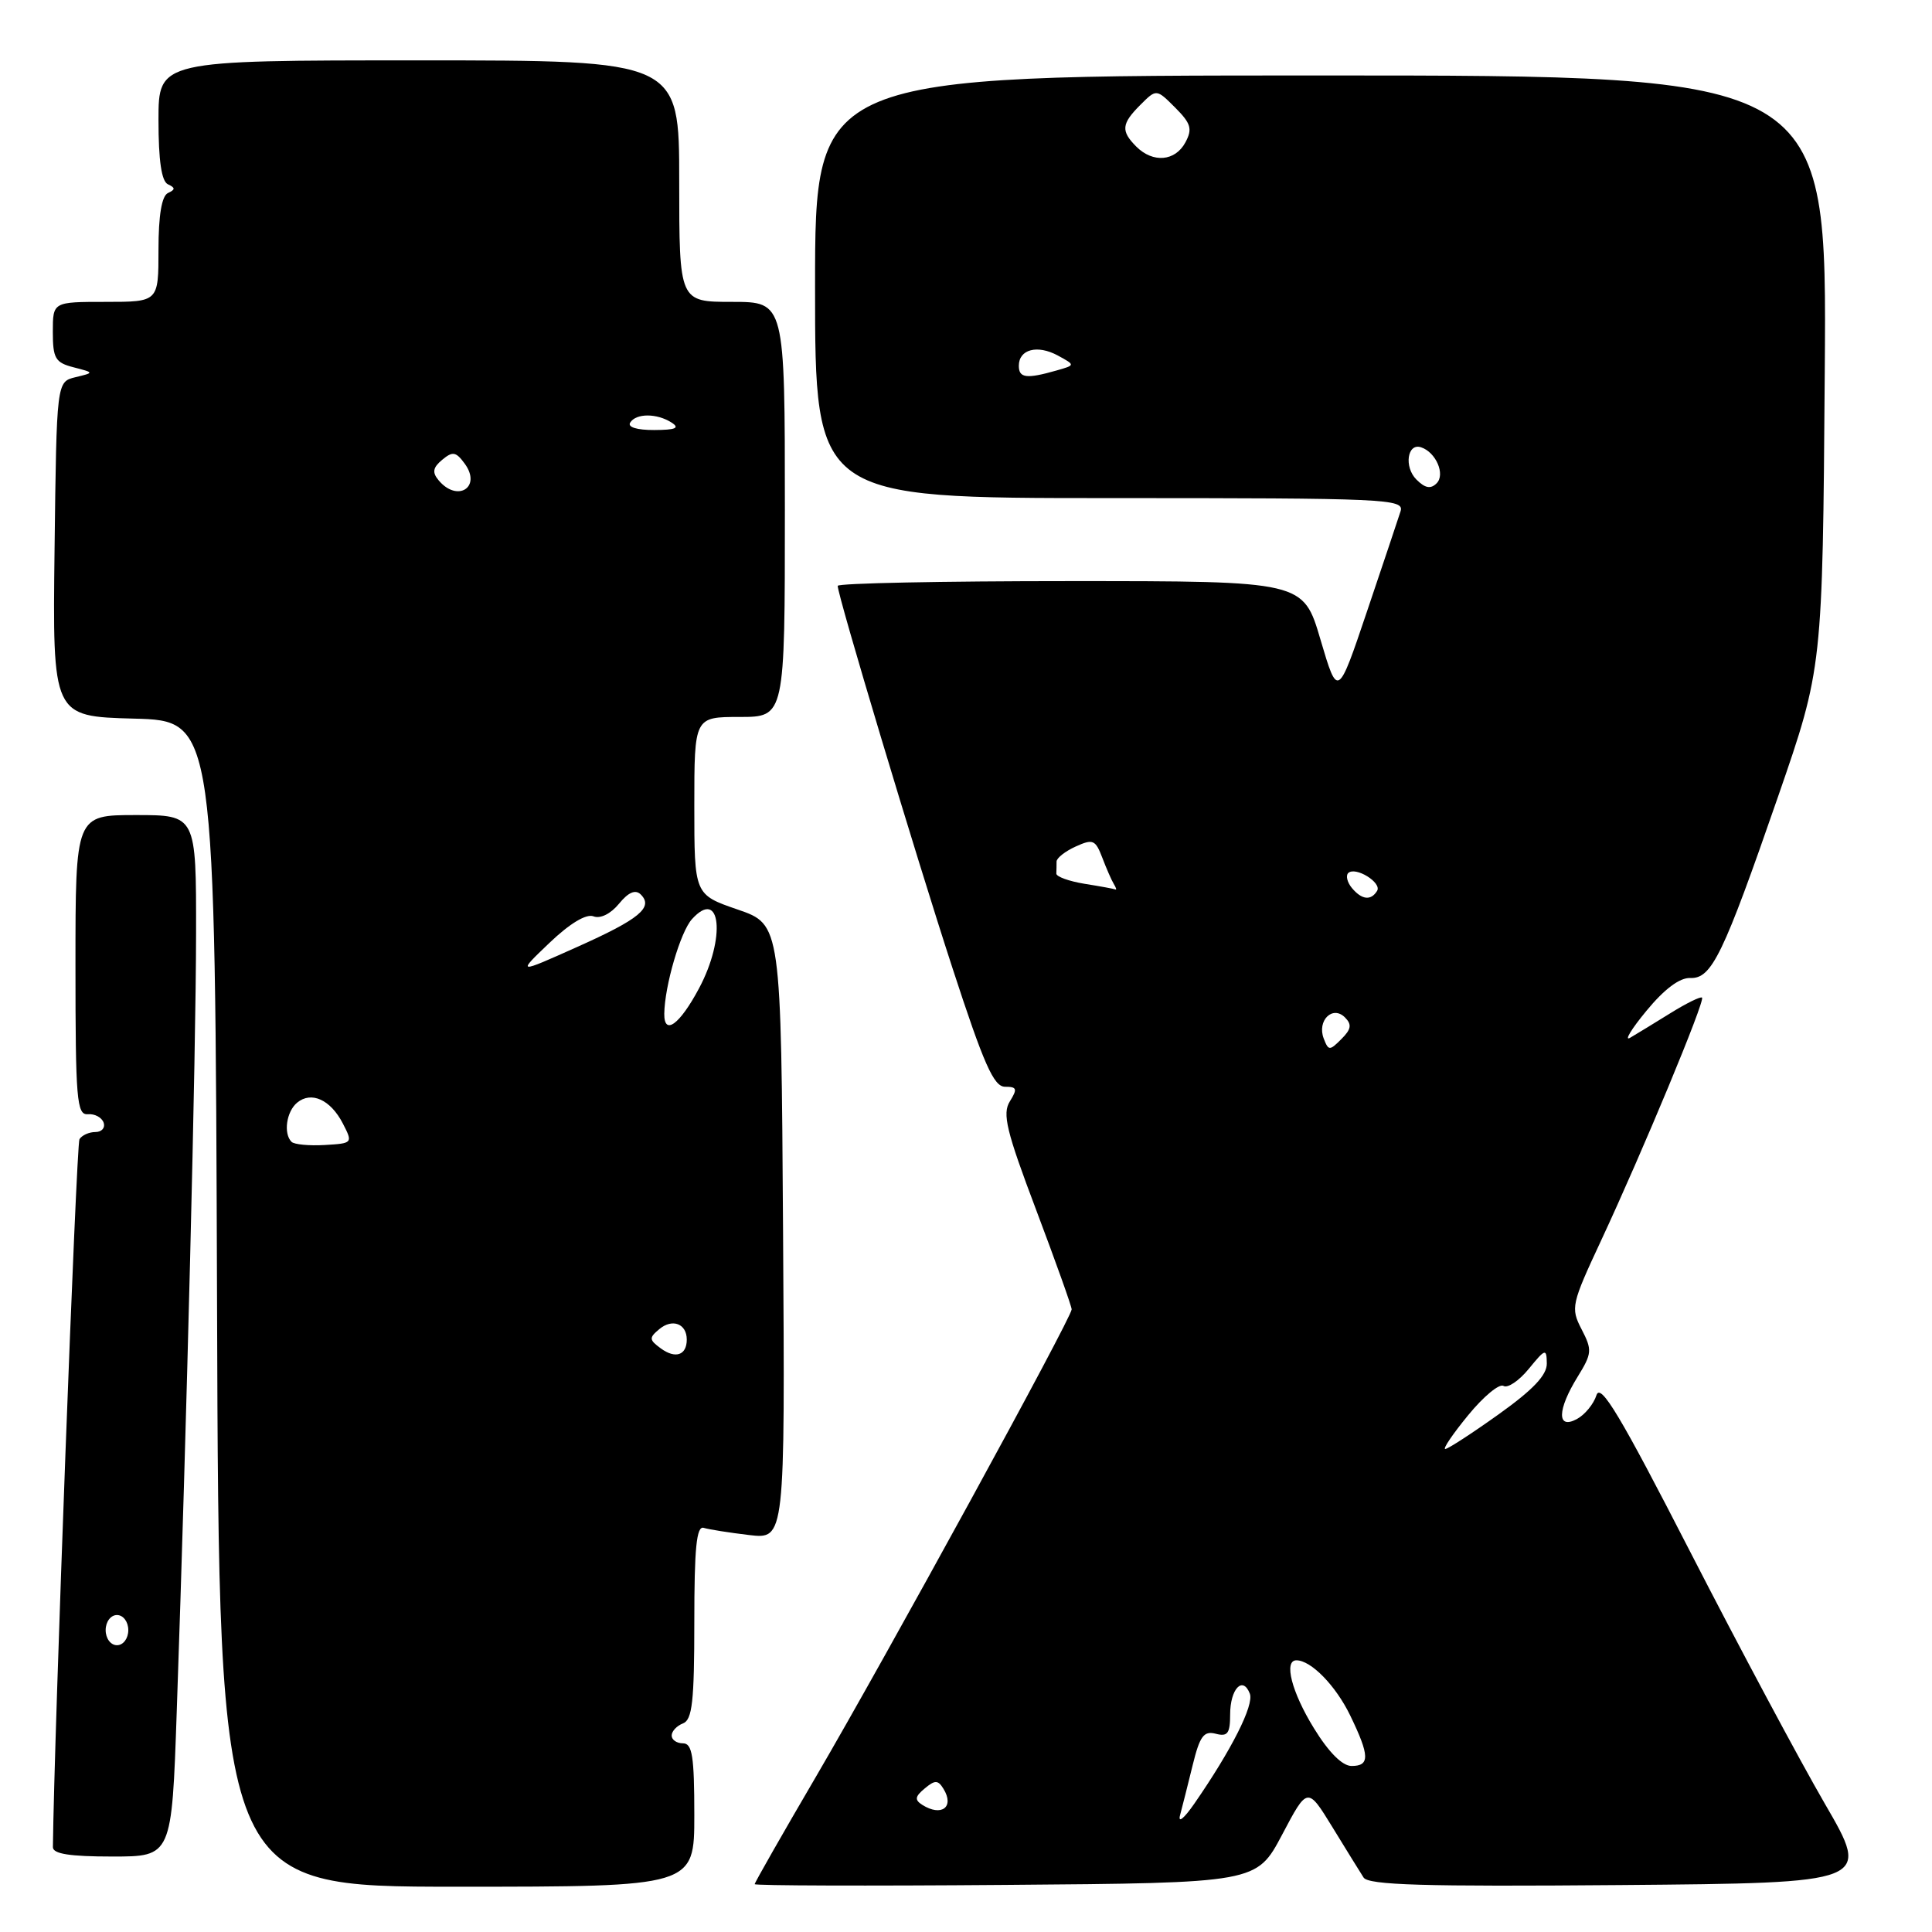 <?xml version="1.0" encoding="UTF-8" standalone="no"?>
<!DOCTYPE svg PUBLIC "-//W3C//DTD SVG 1.1//EN" "http://www.w3.org/Graphics/SVG/1.1/DTD/svg11.dtd" >
<svg xmlns="http://www.w3.org/2000/svg" xmlns:xlink="http://www.w3.org/1999/xlink" version="1.1" viewBox="0 0 256 256">
 <g >
 <path fill="currentColor"
d=" M 92.00 240.50 C 92.00 232.72 91.73 231.00 90.50 231.00 C 89.67 231.00 89.00 230.54 89.00 229.97 C 89.00 229.40 89.67 228.68 90.50 228.36 C 91.73 227.89 92.00 225.43 92.00 214.92 C 92.00 205.10 92.29 202.15 93.25 202.45 C 93.94 202.66 96.64 203.09 99.26 203.40 C 104.02 203.96 104.02 203.96 103.76 163.23 C 103.50 122.50 103.50 122.50 97.75 120.52 C 92.00 118.54 92.00 118.54 92.00 106.77 C 92.00 95.00 92.00 95.00 98.00 95.00 C 104.00 95.00 104.00 95.00 104.00 67.50 C 104.00 40.00 104.00 40.00 97.00 40.00 C 90.00 40.00 90.00 40.00 90.00 24.00 C 90.00 8.00 90.00 8.00 55.50 8.00 C 21.00 8.00 21.00 8.00 21.00 15.92 C 21.00 21.27 21.40 24.02 22.25 24.42 C 23.25 24.88 23.25 25.12 22.25 25.58 C 21.43 25.97 21.00 28.53 21.00 33.08 C 21.00 40.00 21.00 40.00 14.00 40.00 C 7.00 40.00 7.00 40.00 7.00 43.98 C 7.00 47.49 7.33 48.05 9.75 48.67 C 12.50 49.38 12.50 49.38 10.00 49.98 C 7.50 50.59 7.50 50.59 7.23 72.76 C 6.96 94.93 6.96 94.93 17.73 95.22 C 28.50 95.50 28.50 95.50 28.76 172.75 C 29.01 250.00 29.01 250.00 60.51 250.00 C 92.00 250.00 92.00 250.00 92.00 240.50 Z  M 169.88 243.12 C 173.25 236.73 173.25 236.73 176.56 242.12 C 178.37 245.08 180.23 248.08 180.68 248.78 C 181.32 249.78 188.61 250.00 214.70 249.78 C 247.90 249.50 247.90 249.50 241.80 239.00 C 238.45 233.22 230.42 218.20 223.96 205.62 C 214.71 187.59 212.08 183.19 211.54 184.87 C 211.17 186.04 210.00 187.47 208.93 188.04 C 206.28 189.46 206.33 186.82 209.05 182.42 C 210.95 179.34 210.99 178.88 209.57 176.14 C 208.10 173.30 208.21 172.83 212.17 164.34 C 217.65 152.59 225.95 132.62 225.53 132.19 C 225.34 132.01 223.46 132.93 221.34 134.25 C 219.23 135.56 216.82 137.03 216.00 137.51 C 215.18 137.99 216.14 136.38 218.16 133.94 C 220.53 131.06 222.57 129.53 223.97 129.59 C 226.81 129.70 228.31 126.60 235.62 105.50 C 241.50 88.50 241.50 88.50 241.79 49.25 C 242.09 10.00 242.09 10.00 175.04 10.00 C 108.00 10.00 108.00 10.00 108.00 38.00 C 108.00 66.00 108.00 66.00 147.07 66.00 C 183.82 66.00 186.10 66.10 185.58 67.75 C 185.27 68.71 183.28 74.67 181.14 81.00 C 177.26 92.50 177.26 92.50 174.97 84.75 C 172.69 77.00 172.69 77.00 141.85 77.00 C 124.88 77.00 111.00 77.28 111.00 77.63 C 111.00 78.93 121.26 113.10 126.20 128.25 C 130.36 141.02 131.68 144.00 133.17 144.00 C 134.75 144.00 134.84 144.28 133.81 145.94 C 132.79 147.57 133.34 149.86 137.30 160.33 C 139.88 167.17 142.00 173.10 142.00 173.50 C 142.00 174.60 117.37 219.61 108.13 235.40 C 103.66 243.04 100.00 249.46 100.00 249.66 C 100.00 249.86 114.96 249.91 133.25 249.76 C 166.50 249.50 166.50 249.50 169.88 243.12 Z  M 23.42 226.75 C 24.73 189.18 25.97 139.28 25.98 123.75 C 26.00 108.00 26.00 108.00 18.00 108.00 C 10.00 108.00 10.00 108.00 10.00 127.89 C 10.00 145.72 10.17 147.76 11.64 147.64 C 12.55 147.56 13.48 148.06 13.73 148.75 C 13.97 149.44 13.48 150.00 12.64 150.00 C 11.80 150.00 10.85 150.43 10.53 150.95 C 10.11 151.63 7.17 230.00 7.01 244.75 C 7.00 245.65 9.24 246.00 14.88 246.00 C 22.76 246.00 22.76 246.00 23.42 226.75 Z  M 87.56 178.67 C 86.00 177.53 85.98 177.26 87.37 176.11 C 89.10 174.67 91.00 175.40 91.00 177.50 C 91.00 179.58 89.50 180.09 87.56 178.67 Z  M 38.63 151.30 C 37.53 150.20 37.95 147.29 39.37 146.11 C 41.25 144.55 43.80 145.71 45.43 148.87 C 46.77 151.47 46.74 151.50 43.02 151.72 C 40.96 151.84 38.98 151.65 38.63 151.30 Z  M 88.02 134.33 C 88.07 130.62 90.16 123.48 91.69 121.79 C 95.52 117.56 96.20 124.28 92.62 130.97 C 90.06 135.77 87.99 137.28 88.02 134.33 Z  M 72.80 124.94 C 75.50 122.36 77.68 121.05 78.64 121.42 C 79.55 121.77 80.92 121.09 82.02 119.75 C 83.26 118.23 84.19 117.83 84.89 118.51 C 86.63 120.22 84.75 121.78 76.47 125.48 C 68.50 129.05 68.50 129.05 72.80 124.94 Z  M 58.11 63.63 C 57.24 62.59 57.36 61.95 58.60 60.92 C 59.98 59.77 60.42 59.85 61.58 61.44 C 63.86 64.56 60.60 66.63 58.11 63.63 Z  M 83.50 56.00 C 84.28 54.74 87.04 54.74 89.00 56.00 C 90.11 56.72 89.52 56.97 86.69 56.98 C 84.40 56.99 83.13 56.60 83.50 56.00 Z  M 156.37 240.50 C 156.66 239.40 157.42 236.42 158.04 233.87 C 158.98 230.04 159.51 229.32 161.09 229.73 C 162.66 230.15 163.00 229.69 163.00 227.18 C 163.00 223.78 164.68 222.01 165.61 224.42 C 166.19 225.93 163.18 231.88 158.25 239.00 C 156.87 240.99 156.06 241.64 156.37 240.50 Z  M 122.20 239.15 C 121.17 238.49 121.24 238.05 122.53 236.98 C 123.89 235.84 124.29 235.85 125.01 237.02 C 126.51 239.44 124.76 240.77 122.20 239.15 Z  M 174.09 228.98 C 171.16 224.23 170.07 220.00 171.78 220.00 C 173.72 220.00 176.99 223.35 178.91 227.31 C 181.50 232.66 181.53 234.00 179.09 234.00 C 177.86 234.00 176.05 232.18 174.09 228.98 Z  M 194.55 187.51 C 196.57 185.04 198.67 183.30 199.22 183.64 C 199.77 183.98 201.28 182.96 202.57 181.38 C 204.77 178.69 204.93 178.64 204.96 180.66 C 204.99 182.20 203.14 184.15 198.57 187.41 C 195.03 189.94 191.85 192.00 191.50 192.00 C 191.15 192.00 192.52 189.98 194.55 187.51 Z  M 175.40 137.61 C 174.49 135.24 176.57 133.17 178.21 134.81 C 179.15 135.75 179.05 136.38 177.74 137.68 C 176.18 139.25 176.03 139.24 175.40 137.61 Z  M 179.13 117.66 C 178.52 116.92 178.30 116.04 178.64 115.69 C 179.58 114.76 183.15 116.95 182.47 118.05 C 181.65 119.38 180.44 119.23 179.13 117.66 Z  M 143.72 117.11 C 141.64 116.77 139.95 116.16 139.97 115.75 C 139.99 115.34 140.00 114.62 140.00 114.16 C 140.00 113.70 141.14 112.80 142.53 112.17 C 144.82 111.13 145.15 111.27 146.06 113.65 C 146.61 115.10 147.30 116.67 147.59 117.14 C 147.88 117.61 147.98 117.94 147.81 117.86 C 147.64 117.78 145.80 117.44 143.72 117.11 Z  M 187.68 63.54 C 186.01 61.87 186.48 58.66 188.30 59.27 C 190.27 59.92 191.54 62.86 190.36 64.04 C 189.57 64.83 188.83 64.69 187.68 63.54 Z  M 135.00 48.47 C 135.00 46.28 137.46 45.64 140.17 47.11 C 142.50 48.38 142.50 48.38 140.00 49.09 C 136.01 50.23 135.00 50.10 135.00 48.47 Z  M 150.57 19.43 C 148.50 17.35 148.59 16.41 151.11 13.89 C 153.23 11.77 153.23 11.77 155.72 14.26 C 157.81 16.36 158.03 17.08 157.07 18.87 C 155.72 21.38 152.78 21.63 150.57 19.43 Z  M 14.00 216.00 C 14.00 214.89 14.67 214.00 15.50 214.00 C 16.33 214.00 17.00 214.89 17.00 216.00 C 17.00 217.11 16.33 218.00 15.50 218.00 C 14.67 218.00 14.00 217.11 14.00 216.00 Z "/>
</g>
</svg>